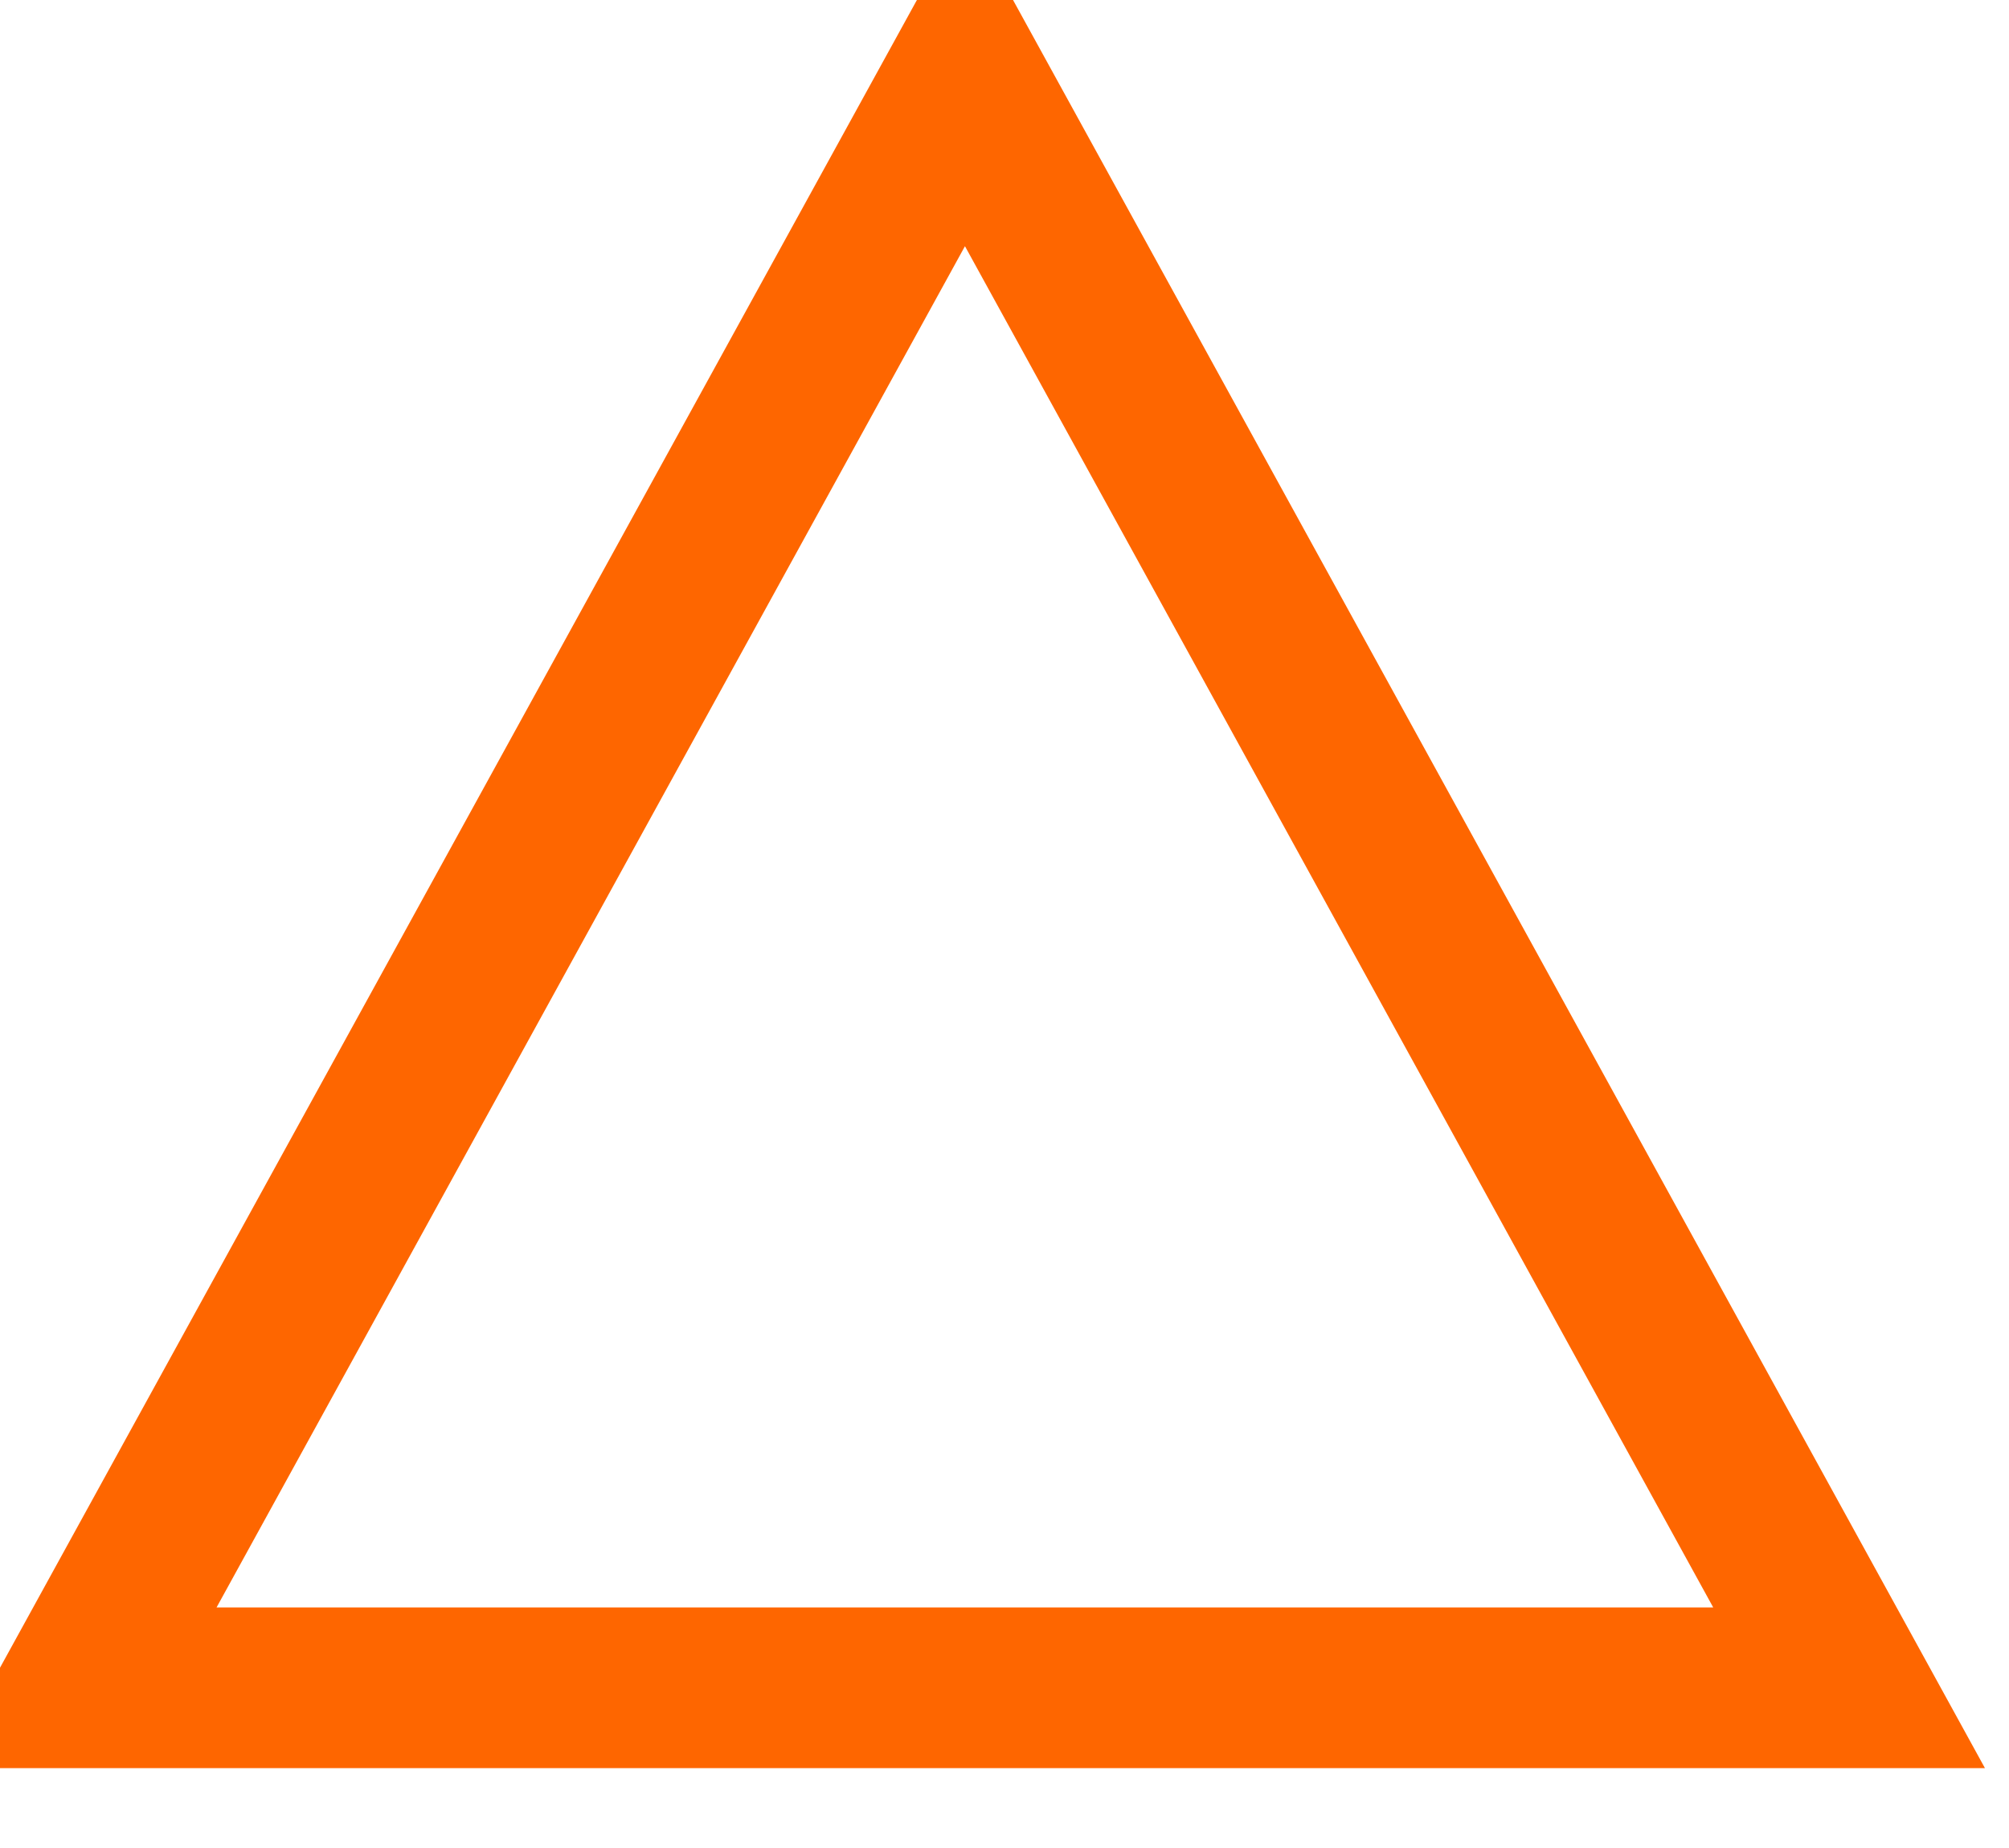 <svg xmlns="http://www.w3.org/2000/svg" xmlns:xlink="http://www.w3.org/1999/xlink" width="12.5px" height="11.5px"><path fill-rule="evenodd" stroke="rgb(254, 102, 0)" stroke-width="1px" stroke-linecap="butt" stroke-linejoin="miter" fill="rgba(255, 255, 255, 0)" d="M6.004,0.494 L11.505,10.503 L0.502,10.503 L6.004,0.494 Z"/></svg>